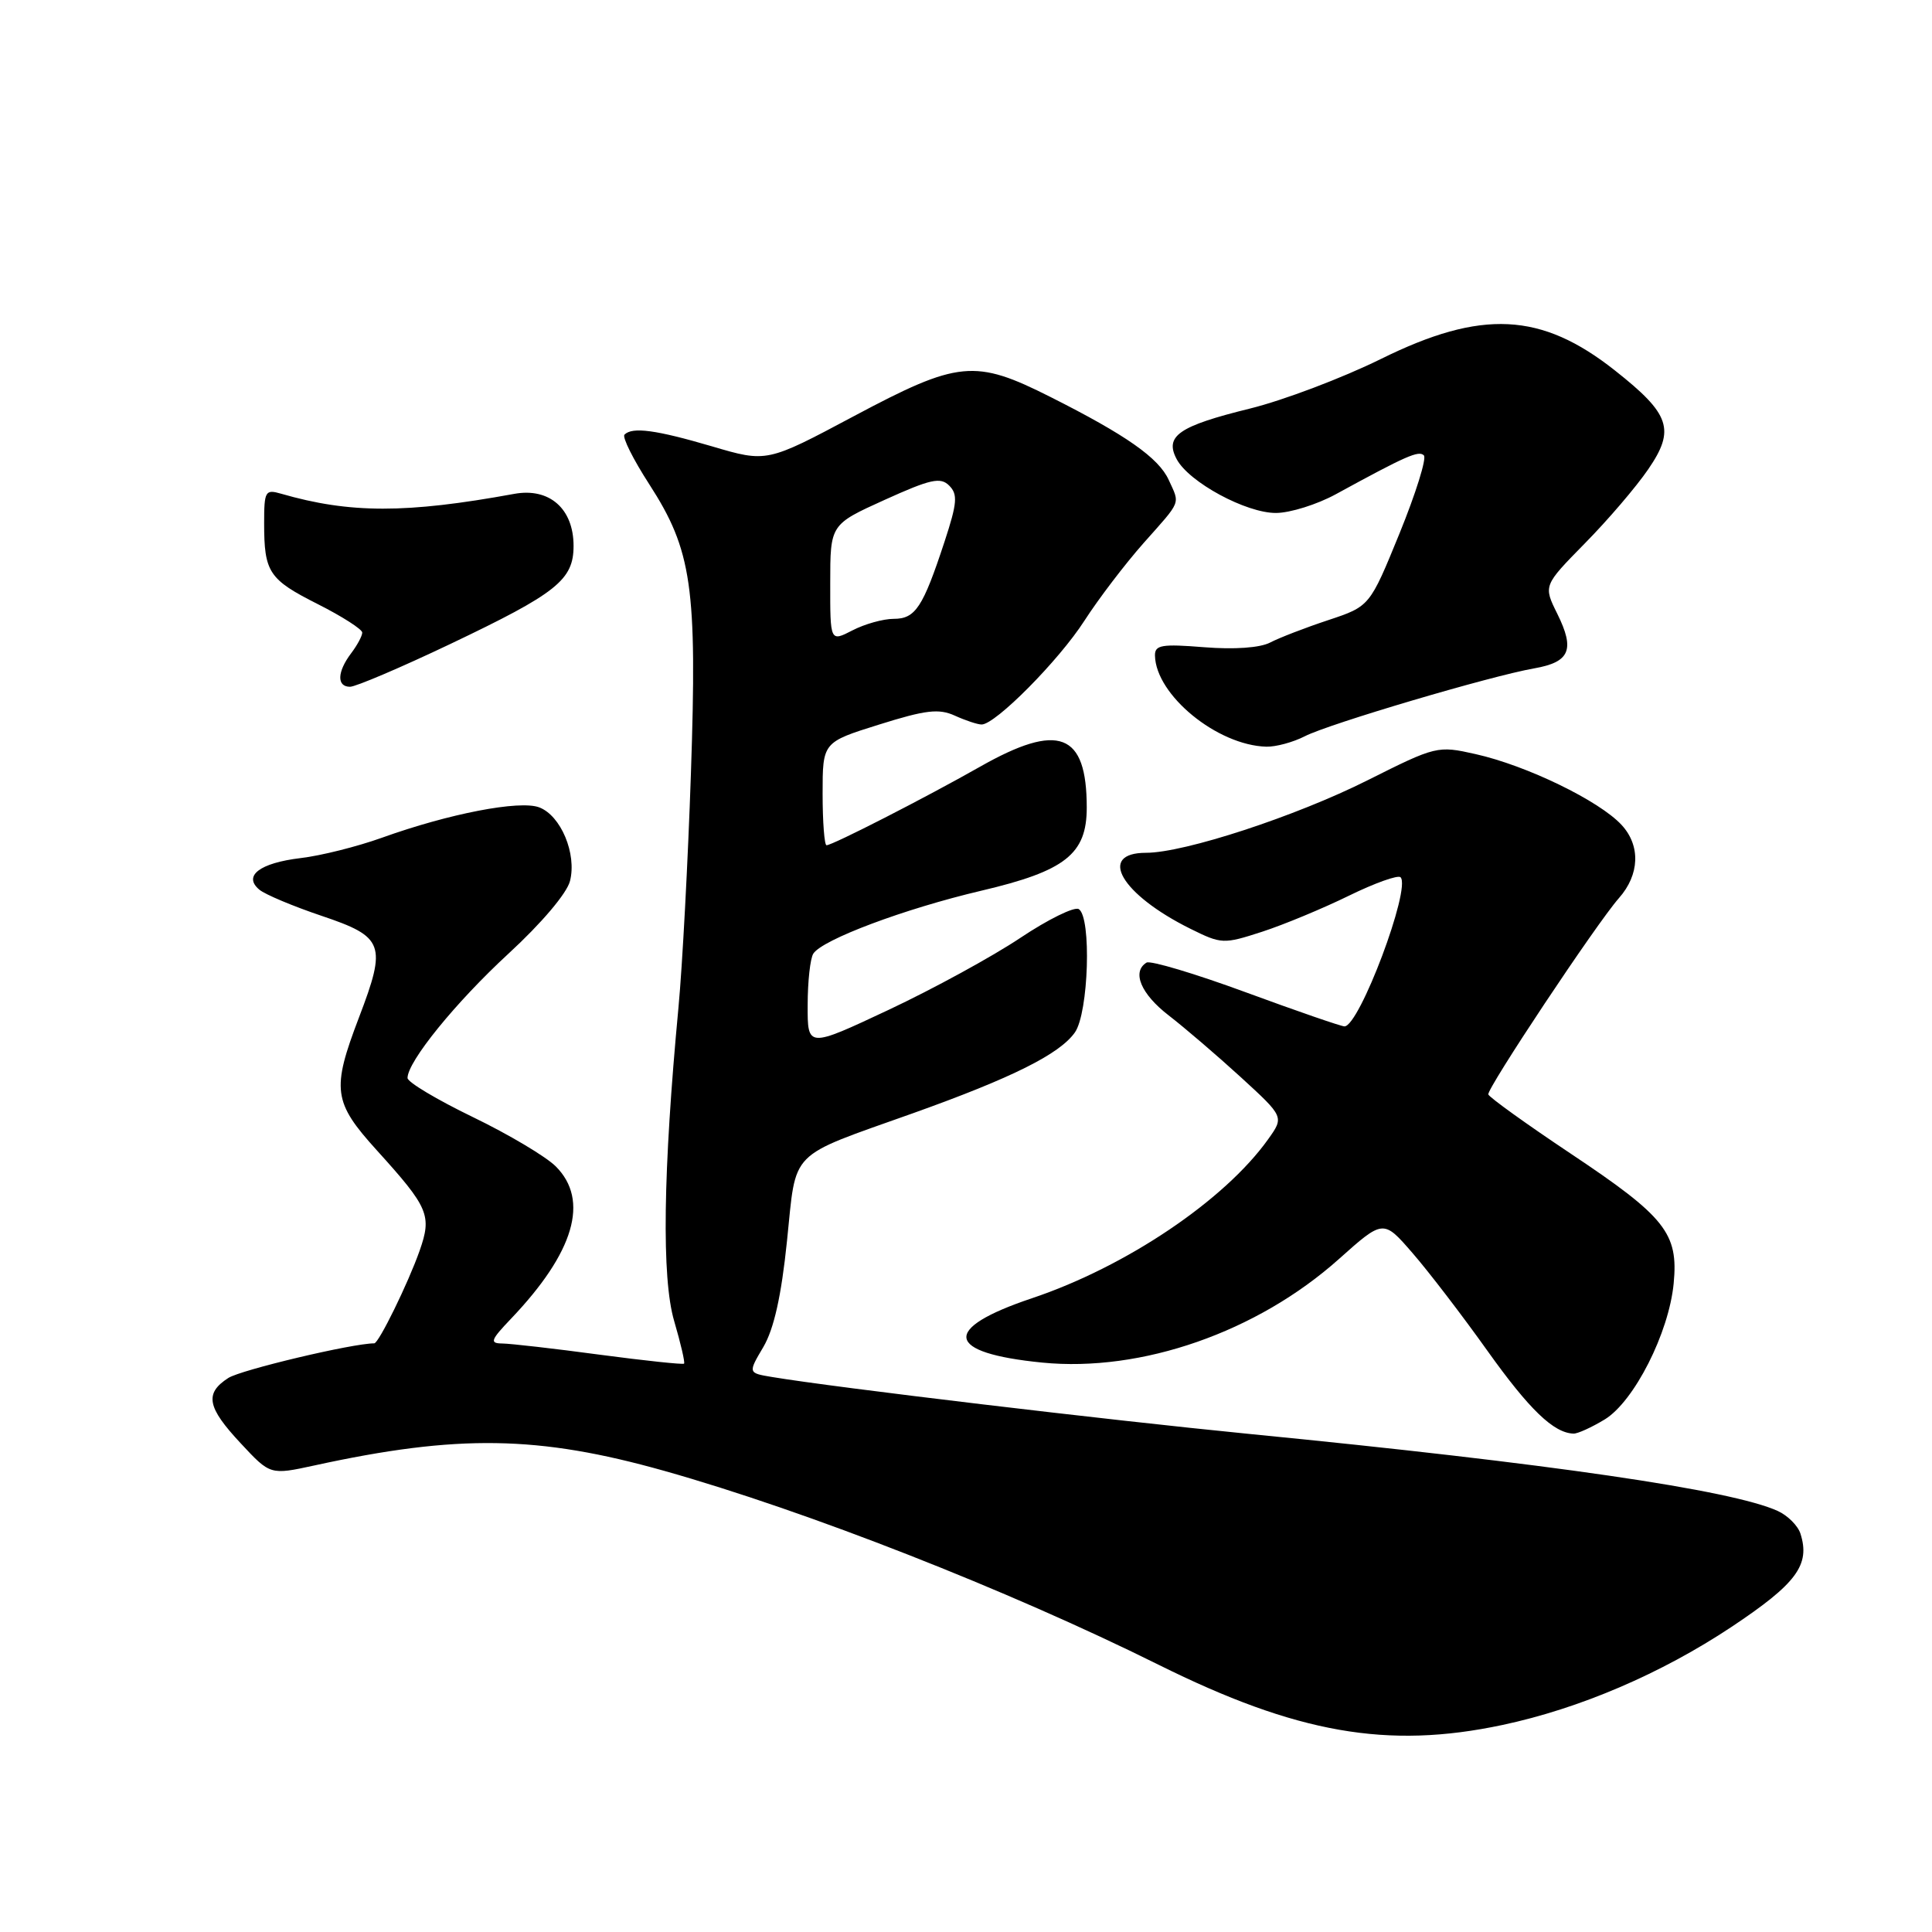 <?xml version="1.0" encoding="UTF-8" standalone="no"?>
<!DOCTYPE svg PUBLIC "-//W3C//DTD SVG 1.1//EN" "http://www.w3.org/Graphics/SVG/1.1/DTD/svg11.dtd" >
<svg xmlns="http://www.w3.org/2000/svg" xmlns:xlink="http://www.w3.org/1999/xlink" version="1.1" viewBox="0 0 256 256">
 <g >
 <path fill="currentColor"
d=" M 199.07 228.57 C 209.30 226.40 220.11 221.77 229.44 215.57 C 238.06 209.83 239.89 207.36 238.57 203.22 C 238.24 202.17 236.88 200.81 235.56 200.21 C 229.46 197.43 205.33 193.91 165.50 190.00 C 146.70 188.15 110.70 183.86 102.30 182.46 C 99.11 181.93 99.11 181.93 101.15 178.48 C 102.55 176.09 103.53 171.73 104.28 164.44 C 105.56 152.16 104.26 153.47 121.00 147.50 C 134.13 142.81 140.41 139.67 142.43 136.80 C 144.25 134.20 144.65 121.52 142.94 120.46 C 142.36 120.11 138.87 121.82 135.19 124.28 C 131.51 126.74 123.66 131.03 117.75 133.81 C 107.00 138.86 107.00 138.86 107.02 133.18 C 107.02 130.06 107.36 126.99 107.77 126.36 C 108.97 124.50 119.84 120.42 130.00 118.03 C 141.17 115.41 144.00 113.17 144.00 107.01 C 144.00 97.08 140.30 95.67 129.85 101.60 C 122.62 105.70 110.31 112.00 109.52 112.00 C 109.24 112.00 109.00 108.93 109.00 105.18 C 109.00 98.35 109.00 98.35 116.48 96.01 C 122.66 94.07 124.40 93.86 126.53 94.83 C 127.94 95.47 129.53 96.00 130.07 96.00 C 131.90 96.00 140.31 87.51 143.69 82.25 C 145.55 79.36 149.08 74.73 151.53 71.96 C 156.61 66.24 156.36 66.88 154.86 63.59 C 153.53 60.67 149.20 57.64 139.19 52.60 C 129.17 47.55 127.01 47.76 113.15 55.14 C 101.61 61.29 101.61 61.29 94.33 59.14 C 86.90 56.96 83.79 56.54 82.75 57.59 C 82.42 57.91 83.90 60.87 86.02 64.15 C 91.69 72.93 92.39 77.76 91.55 102.50 C 91.16 114.05 90.42 128.00 89.90 133.50 C 87.85 155.32 87.66 169.35 89.33 175.04 C 90.20 178.01 90.79 180.55 90.64 180.69 C 90.50 180.83 85.46 180.30 79.44 179.50 C 73.42 178.69 67.62 178.03 66.55 178.02 C 64.86 178.00 65.00 177.58 67.70 174.75 C 76.10 165.94 78.13 159.04 73.64 154.55 C 72.35 153.26 67.40 150.31 62.64 148.01 C 57.89 145.71 54.00 143.39 54.00 142.84 C 54.00 140.67 60.36 132.83 67.39 126.35 C 71.75 122.34 75.13 118.35 75.53 116.73 C 76.44 113.13 74.32 108.07 71.45 106.98 C 68.86 106.00 59.49 107.81 50.59 111.01 C 47.33 112.18 42.50 113.39 39.84 113.70 C 34.41 114.35 32.17 116.06 34.37 117.89 C 35.14 118.53 38.86 120.09 42.63 121.36 C 50.89 124.14 51.26 125.15 47.57 134.81 C 43.92 144.37 44.14 146.03 49.93 152.42 C 56.82 160.03 57.25 161.04 55.59 165.76 C 54.07 170.06 50.18 178.00 49.59 178.00 C 46.71 178.00 31.93 181.51 30.25 182.59 C 27.08 184.64 27.43 186.47 31.91 191.26 C 35.81 195.45 35.81 195.45 41.66 194.18 C 60.66 190.03 71.35 190.20 88.03 194.90 C 106.93 200.23 133.55 210.67 153.50 220.58 C 171.83 229.69 183.86 231.80 199.07 228.57 Z  M 212.64 188.08 C 216.53 185.70 221.14 176.62 221.77 170.06 C 222.41 163.41 220.69 161.24 208.11 152.85 C 202.28 148.96 197.37 145.43 197.21 145.02 C 196.95 144.33 211.58 122.32 214.52 119.00 C 217.26 115.90 217.41 112.06 214.87 109.31 C 211.92 106.11 202.28 101.43 195.51 99.92 C 190.49 98.79 190.28 98.84 181.23 103.38 C 171.72 108.16 156.94 113.00 151.86 113.00 C 145.34 113.00 148.56 118.52 157.74 123.07 C 161.86 125.11 162.12 125.12 167.24 123.46 C 170.13 122.52 175.30 120.37 178.73 118.69 C 182.16 117.01 185.24 115.91 185.58 116.24 C 187.01 117.68 180.12 136.00 178.15 136.00 C 177.71 136.00 171.83 133.97 165.09 131.49 C 158.35 129.01 152.42 127.24 151.92 127.55 C 149.94 128.77 151.18 131.71 154.85 134.54 C 156.96 136.17 161.27 139.86 164.42 142.74 C 170.15 147.99 170.15 147.99 168.04 150.95 C 162.27 159.05 149.20 167.85 136.72 172.03 C 124.69 176.07 125.21 179.27 138.10 180.55 C 151.26 181.85 166.57 176.51 177.40 166.84 C 183.30 161.57 183.30 161.57 187.17 166.04 C 189.30 168.49 193.77 174.32 197.10 179.00 C 202.66 186.79 205.87 189.88 208.50 189.96 C 209.05 189.98 210.91 189.13 212.64 188.08 Z  M 172.89 97.56 C 176.04 95.93 197.51 89.57 203.30 88.56 C 208.02 87.73 208.71 86.10 206.35 81.33 C 204.50 77.60 204.50 77.60 210.00 72.00 C 213.03 68.93 216.81 64.51 218.40 62.18 C 222.01 56.92 221.32 54.88 214.00 49.10 C 204.22 41.36 196.32 40.97 182.97 47.57 C 177.88 50.08 170.07 53.04 165.61 54.14 C 156.18 56.46 154.28 57.78 155.92 60.85 C 157.55 63.90 165.14 68.00 169.09 67.97 C 170.96 67.96 174.53 66.84 177.00 65.49 C 186.35 60.38 187.99 59.66 188.67 60.34 C 189.06 60.73 187.60 65.38 185.44 70.69 C 181.50 80.34 181.50 80.34 176.00 82.17 C 172.97 83.17 169.51 84.51 168.30 85.14 C 166.96 85.84 163.56 86.08 159.55 85.76 C 153.93 85.31 153.01 85.46 153.04 86.87 C 153.15 92.10 161.29 98.76 167.80 98.94 C 169.06 98.97 171.35 98.35 172.89 97.56 Z  M 59.63 85.35 C 73.78 78.61 76.00 76.85 76.00 72.33 C 76.00 67.40 72.79 64.59 68.14 65.44 C 53.80 68.06 46.35 68.05 37.25 65.42 C 35.15 64.81 35.00 65.07 35.00 69.30 C 35.00 75.85 35.61 76.77 42.13 80.06 C 45.36 81.69 48.00 83.39 48.00 83.82 C 48.00 84.26 47.34 85.49 46.53 86.56 C 44.67 89.02 44.60 91.00 46.38 91.00 C 47.13 91.00 53.10 88.46 59.63 85.35 Z  M 110.01 77.28 C 110.01 69.50 110.01 69.50 117.21 66.24 C 123.30 63.48 124.62 63.19 125.77 64.34 C 126.93 65.50 126.84 66.64 125.16 71.76 C 122.29 80.49 121.30 82.00 118.42 82.00 C 117.03 82.00 114.57 82.69 112.95 83.53 C 110.00 85.05 110.00 85.05 110.01 77.28 Z "/>
</g>
</svg>